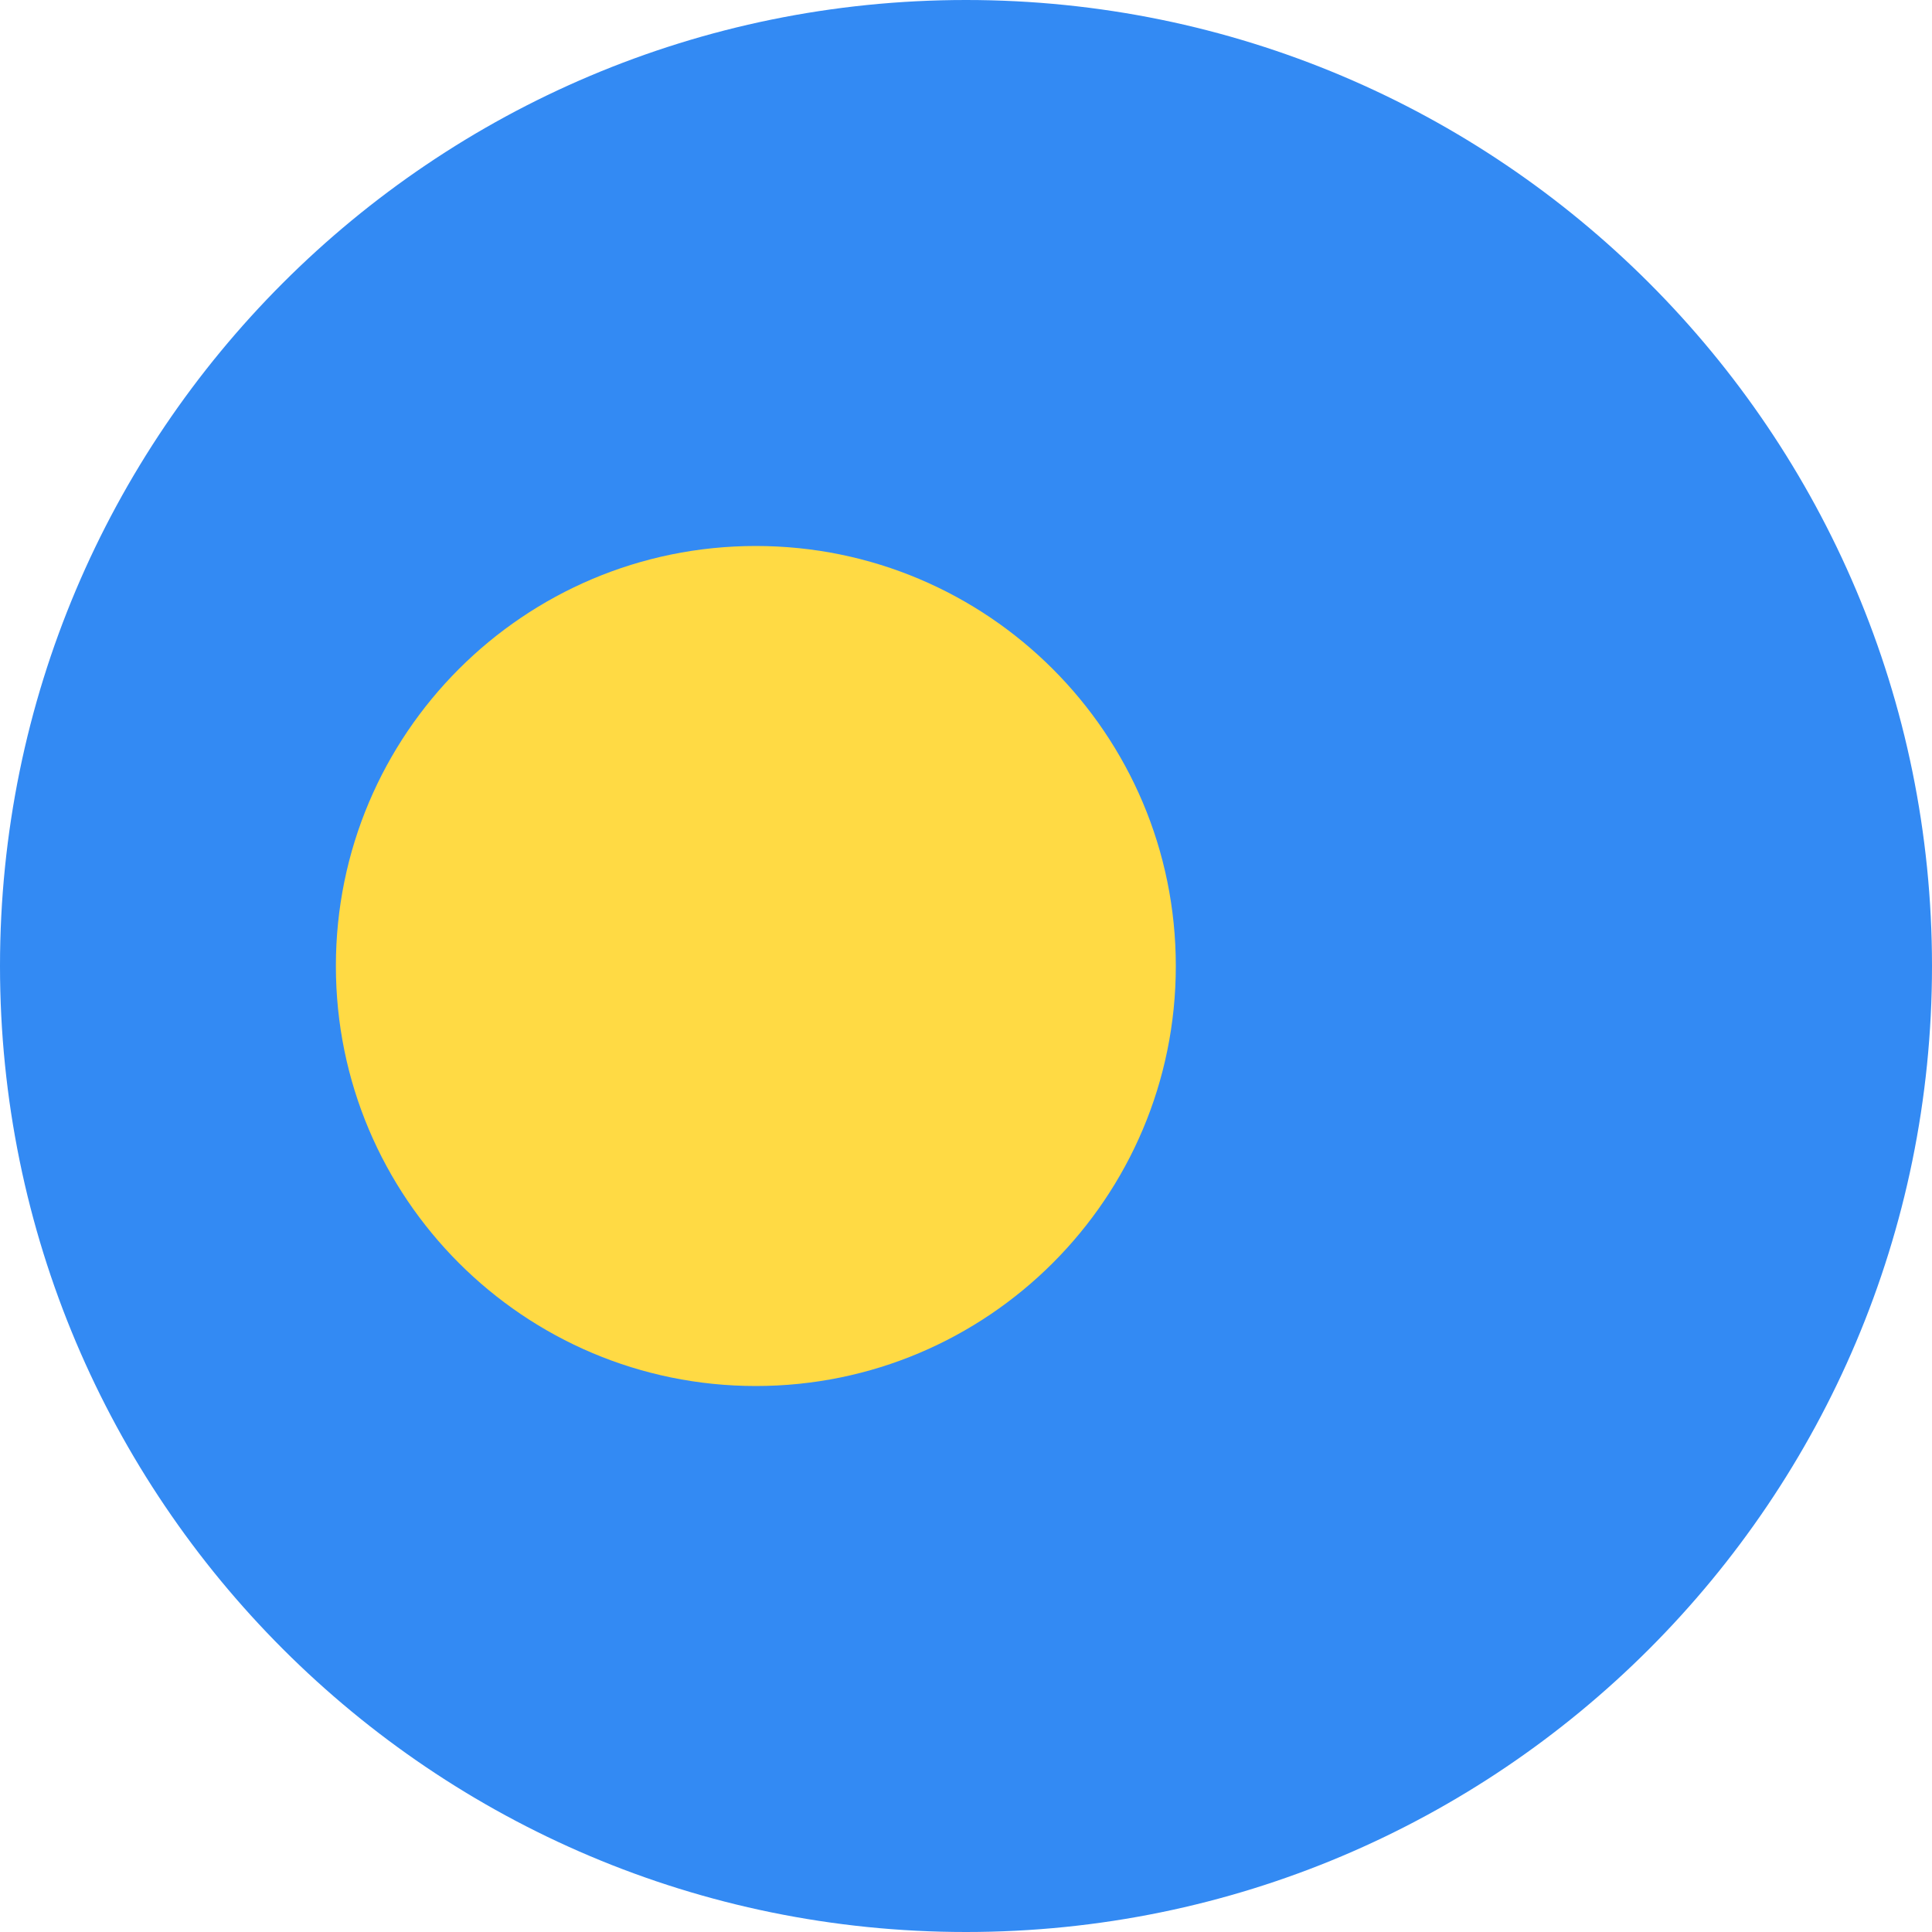 <svg xmlns="http://www.w3.org/2000/svg" width="20" height="20" fill="none" viewBox="0 0 20 20"><path fill="#338AF3" d="M10 20C15.523 20 20 15.523 20 10C20 4.477 15.523 0 10 0C4.477 0 0 4.477 0 10C0 15.523 4.477 20 10 20Z"/><path fill="#FFDA44" d="M7.824 14.348C10.225 14.348 12.172 12.401 12.172 10C12.172 7.599 10.225 5.652 7.824 5.652C5.423 5.652 3.477 7.599 3.477 10C3.477 12.401 5.423 14.348 7.824 14.348Z"/></svg>